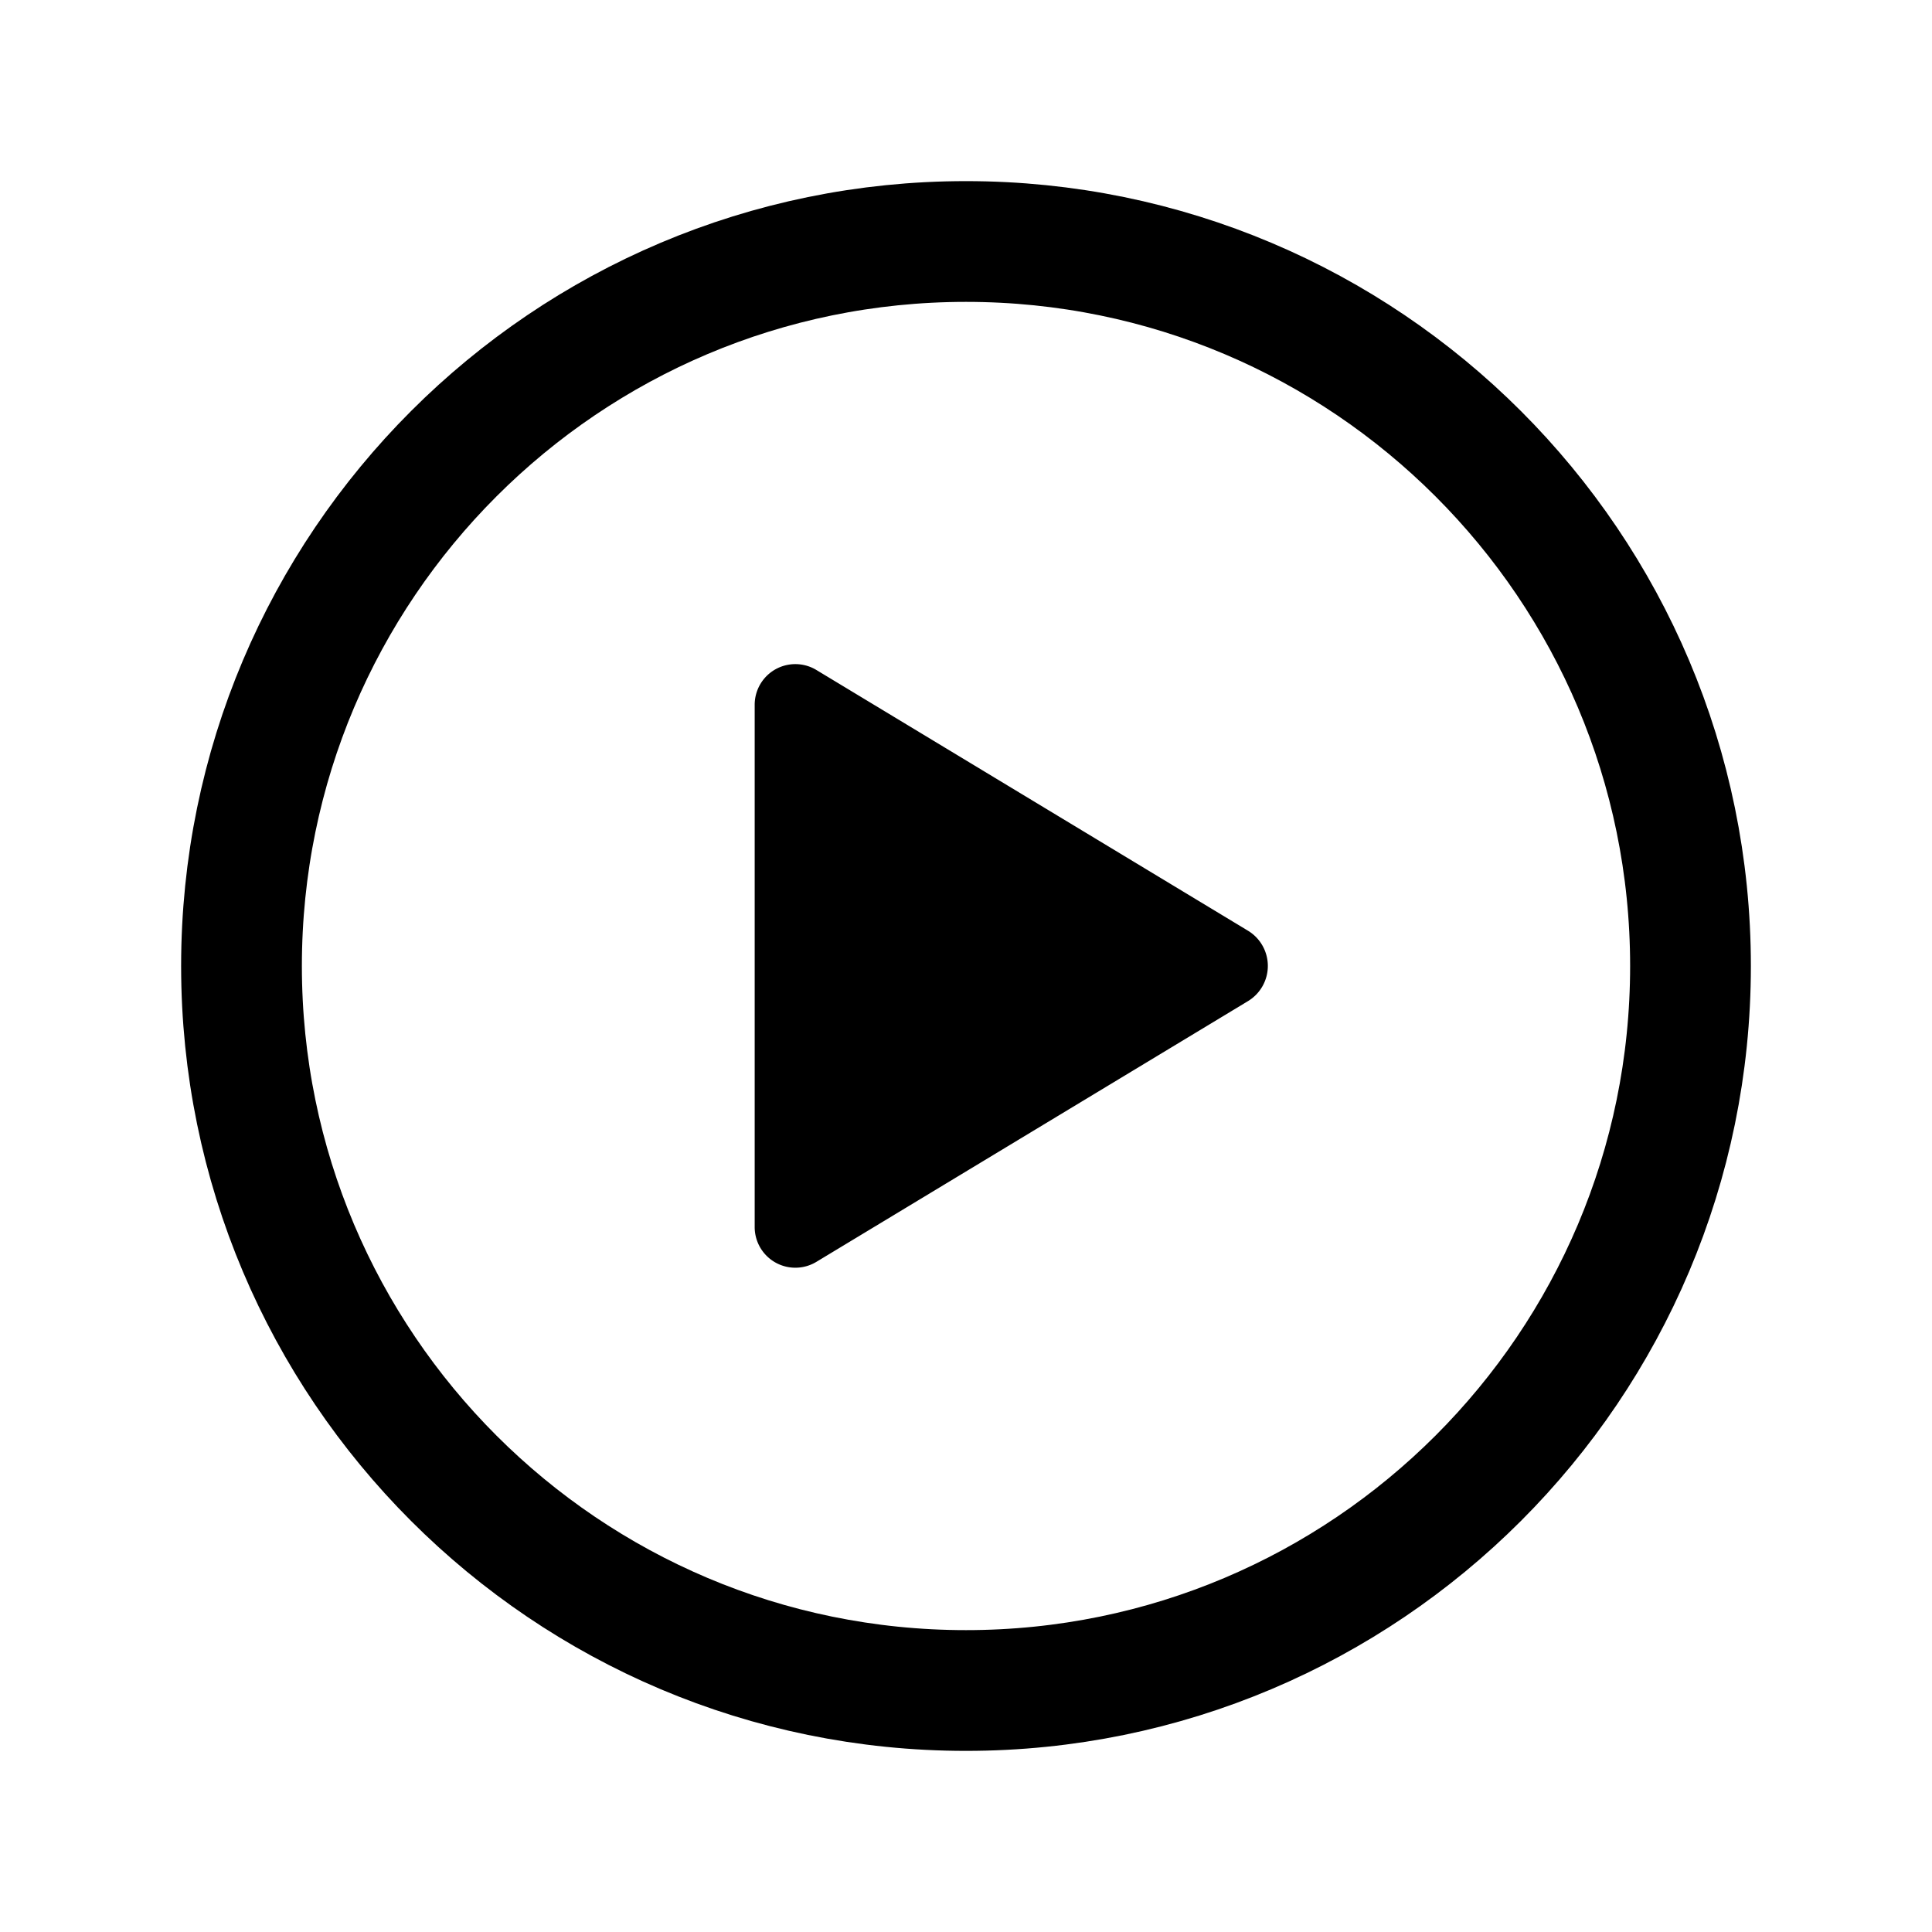 <svg width="46" height="46" fill="none" stroke="currentColor" stroke-width="1.5" viewBox="0 0 24 24" xmlns="http://www.w3.org/2000/svg">
  <path d="M21 12c0-4.969-4.031-9-9-9s-9 4.031-9 9 4.031 9 9 9 9-4.031 9-9Z"></path>
  <path fill="currentColor" stroke="none" d="m10.14 15.676 5.365-3.241a.511.511 0 0 0 0-.872L10.14 8.322a.505.505 0 0 0-.765.436v6.481a.505.505 0 0 0 .765.437Z"></path>
</svg>